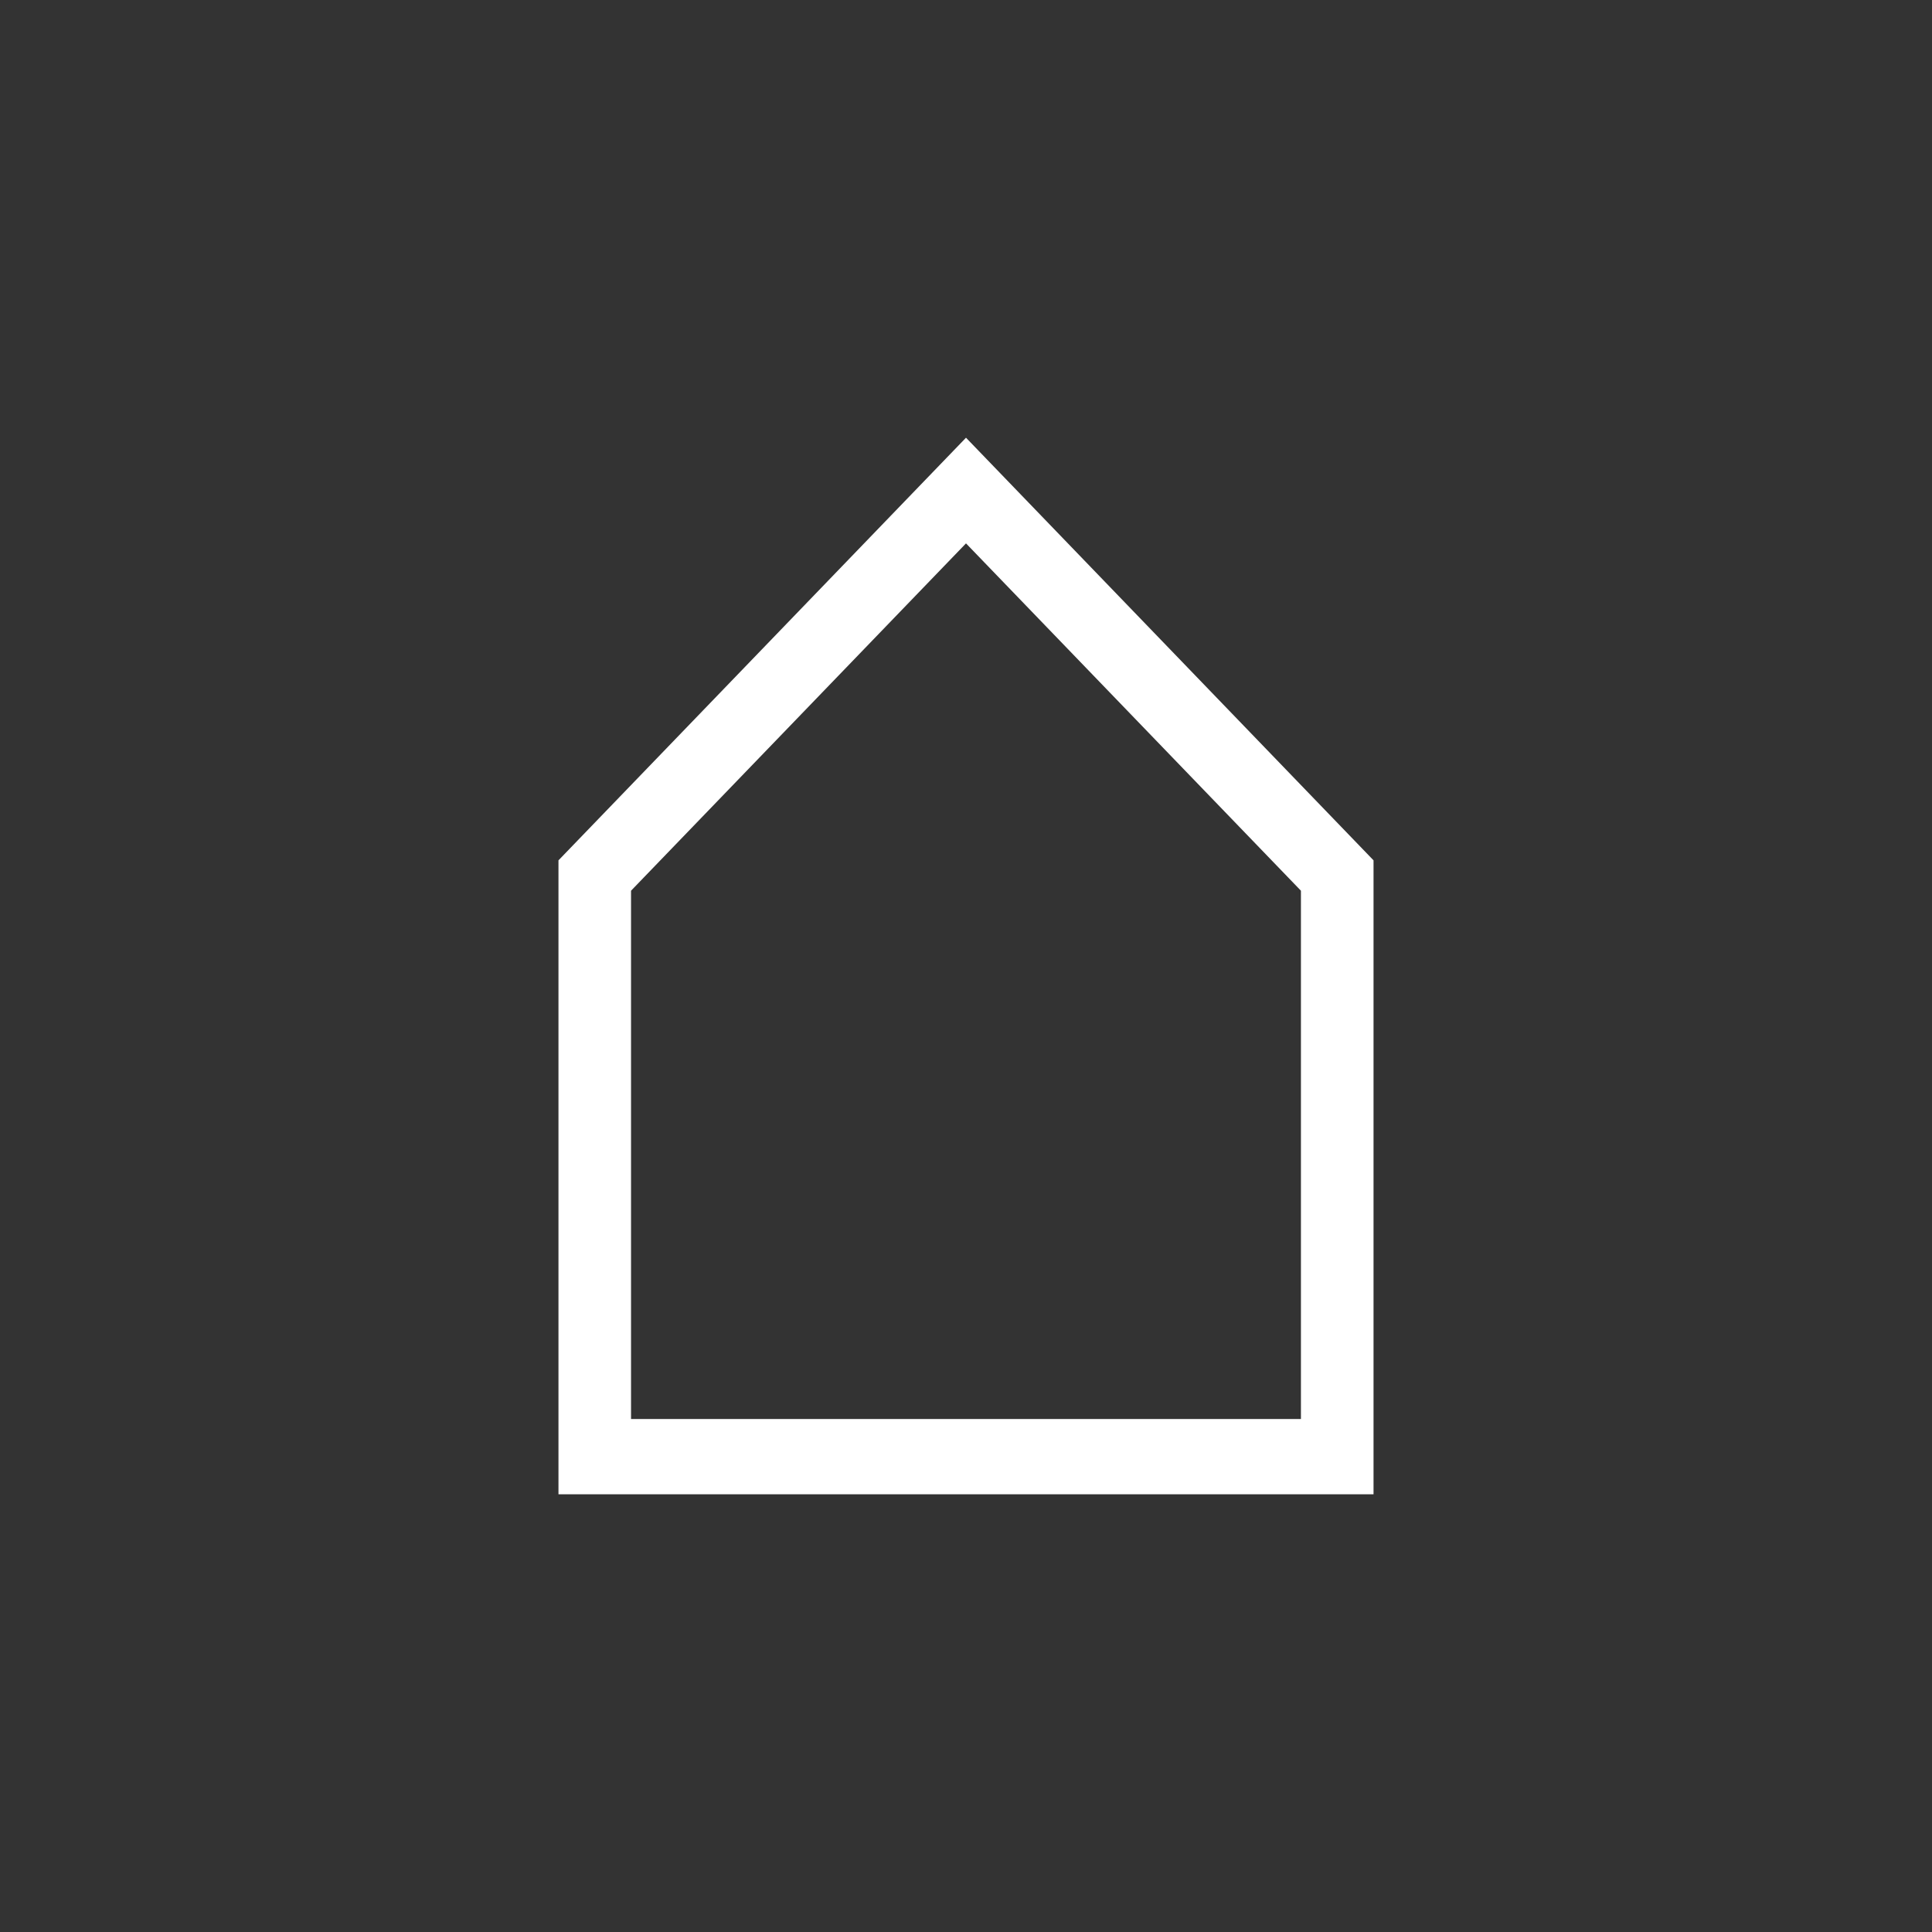 <?xml version="1.0" encoding="UTF-8" standalone="no"?>
<!-- Created with Inkscape (http://www.inkscape.org/) -->

<svg
   xmlns:dc="http://purl.org/dc/elements/1.1/"
   xmlns:cc="http://creativecommons.org/ns#"
   xmlns:rdf="http://www.w3.org/1999/02/22-rdf-syntax-ns#"
   xmlns:svg="http://www.w3.org/2000/svg"
   xmlns="http://www.w3.org/2000/svg"
   xmlns:xlink="http://www.w3.org/1999/xlink"
   xmlns:sodipodi="http://sodipodi.sourceforge.net/DTD/sodipodi-0.dtd"
   xmlns:inkscape="http://www.inkscape.org/namespaces/inkscape"
   version="1.1"
   width="64"
   height="64"
   id="svg3050"
   inkscape:version="0.48.2 r9819"
   sodipodi:docname="iconHomeHover_64x64.svg">
  <rect width="100%" height="100%" fill="#333333" stroke="none"/>
  <sodipodi:namedview
     pagecolor="#ffffff"
     bordercolor="#666666"
     borderopacity="1"
     objecttolerance="10"
     gridtolerance="10"
     guidetolerance="10"
     inkscape:pageopacity="0"
     inkscape:pageshadow="2"
     inkscape:window-width="989"
     inkscape:window-height="492"
     id="namedview25"
     showgrid="false"
     inkscape:zoom="3.6875"
     inkscape:cx="-2.5762712"
     inkscape:cy="32"
     inkscape:window-x="0"
     inkscape:window-y="0"
     inkscape:window-maximized="0"
     inkscape:current-layer="svg3050" />
  <defs
     id="defs3052">
    <filter
       color-interpolation-filters="sRGB"
       id="filter6482">
      <feGaussianBlur
         stdDeviation="1"
         id="feGaussianBlur6484" />
    </filter>
    <radialGradient
       cx="574.164"
       cy="85.535"
       r="24.331"
       fx="574.164"
       fy="85.535"
       id="radialGradient6637"
       xlink:href="#linearGradient4538-2"
       gradientUnits="userSpaceOnUse"
       gradientTransform="matrix(2.019,-7.1631094e-8,6.2290654e-8,1.756,-1135.28,-126.182)" />
    <linearGradient
       id="linearGradient4538-2">
      <stop
         id="stop4540-5"
         style="stop-color:#001a56;stop-opacity:1"
         offset="0" />
      <stop
         id="stop4542-5"
         style="stop-color:#6d98ff;stop-opacity:1"
         offset="1" />
    </linearGradient>
    <radialGradient
       cx="595.518"
       cy="5.049"
       r="14.984"
       fx="595.518"
       fy="5.049"
       id="radialGradient6634"
       xlink:href="#linearGradient5302"
       gradientUnits="userSpaceOnUse"
       gradientTransform="matrix(-1.214,0,0,-1.28,746.914,9.004)" />
    <linearGradient
       id="linearGradient5302">
      <stop
         id="stop5304"
         style="stop-color:#ffffff;stop-opacity:1"
         offset="0" />
      <stop
         id="stop5306"
         style="stop-color:#ffffff;stop-opacity:0"
         offset="1" />
    </linearGradient>
    <radialGradient
       cx="595.518"
       cy="5.049"
       r="14.984"
       fx="595.518"
       fy="5.049"
       id="radialGradient3048"
       xlink:href="#linearGradient5302"
       gradientUnits="userSpaceOnUse"
       gradientTransform="matrix(-1.214,0,0,-1.28,746.914,9.004)" />
    <radialGradient
       cx="595.518"
       cy="5.049"
       r="14.984"
       fx="595.518"
       fy="5.049"
       id="radialGradient3172"
       xlink:href="#linearGradient5302"
       gradientUnits="userSpaceOnUse"
       gradientTransform="matrix(-1.619,0,0,-1.707,995.885,12.006)" />
    <radialGradient
       cx="574.164"
       cy="85.535"
       r="24.331"
       fx="574.164"
       fy="85.535"
       id="radialGradient3175"
       xlink:href="#linearGradient4538-2"
       gradientUnits="userSpaceOnUse"
       gradientTransform="matrix(2.692,-9.5508123e-8,8.3054203e-8,2.341,-1513.707,-168.243)" />
    <radialGradient
       cx="595.518"
       cy="5.049"
       r="14.984"
       fx="595.518"
       fy="5.049"
       id="radialGradient3180"
       xlink:href="#linearGradient5302"
       gradientUnits="userSpaceOnUse"
       gradientTransform="matrix(1.619,0,0,1.707,-931.885,51.959)" />
    <radialGradient
       inkscape:collect="always"
       xlink:href="#linearGradient5302"
       id="radialGradient3003"
       gradientUnits="userSpaceOnUse"
       gradientTransform="matrix(1.619,0,0,1.707,-931.885,51.959)"
       cx="595.518"
       cy="5.049"
       fx="595.518"
       fy="5.049"
       r="14.984" />
    <radialGradient
       inkscape:collect="always"
       xlink:href="#linearGradient5302"
       id="radialGradient3007"
       gradientUnits="userSpaceOnUse"
       gradientTransform="matrix(-1.619,0,0,-1.707,995.885,12.006)"
       cx="595.518"
       cy="5.049"
       fx="595.518"
       fy="5.049"
       r="14.984" />
    <radialGradient
       inkscape:collect="always"
       xlink:href="#linearGradient4538-2"
       id="radialGradient3010"
       gradientUnits="userSpaceOnUse"
       gradientTransform="matrix(2.692,-9.5508123e-8,8.3054203e-8,2.341,-1513.707,-168.243)"
       cx="574.164"
       cy="85.535"
       fx="574.164"
       fy="85.535"
       r="24.331" />
  </defs>
  <path
     inkscape:connector-curvature="0"
     style="fill:#ffffff;fill-opacity:1;fill-rule:nonzero;stroke:none"
     id="rect5260"
     d="M 32,14.5 18.5,28.5 18.5,49.5 l 27,0 0,-21 L 32,14.5 z m 0,3.5 11.095,11.506 0,17.5 -22.191,0 0,-17.5 L 32,18 z" />
</svg>
